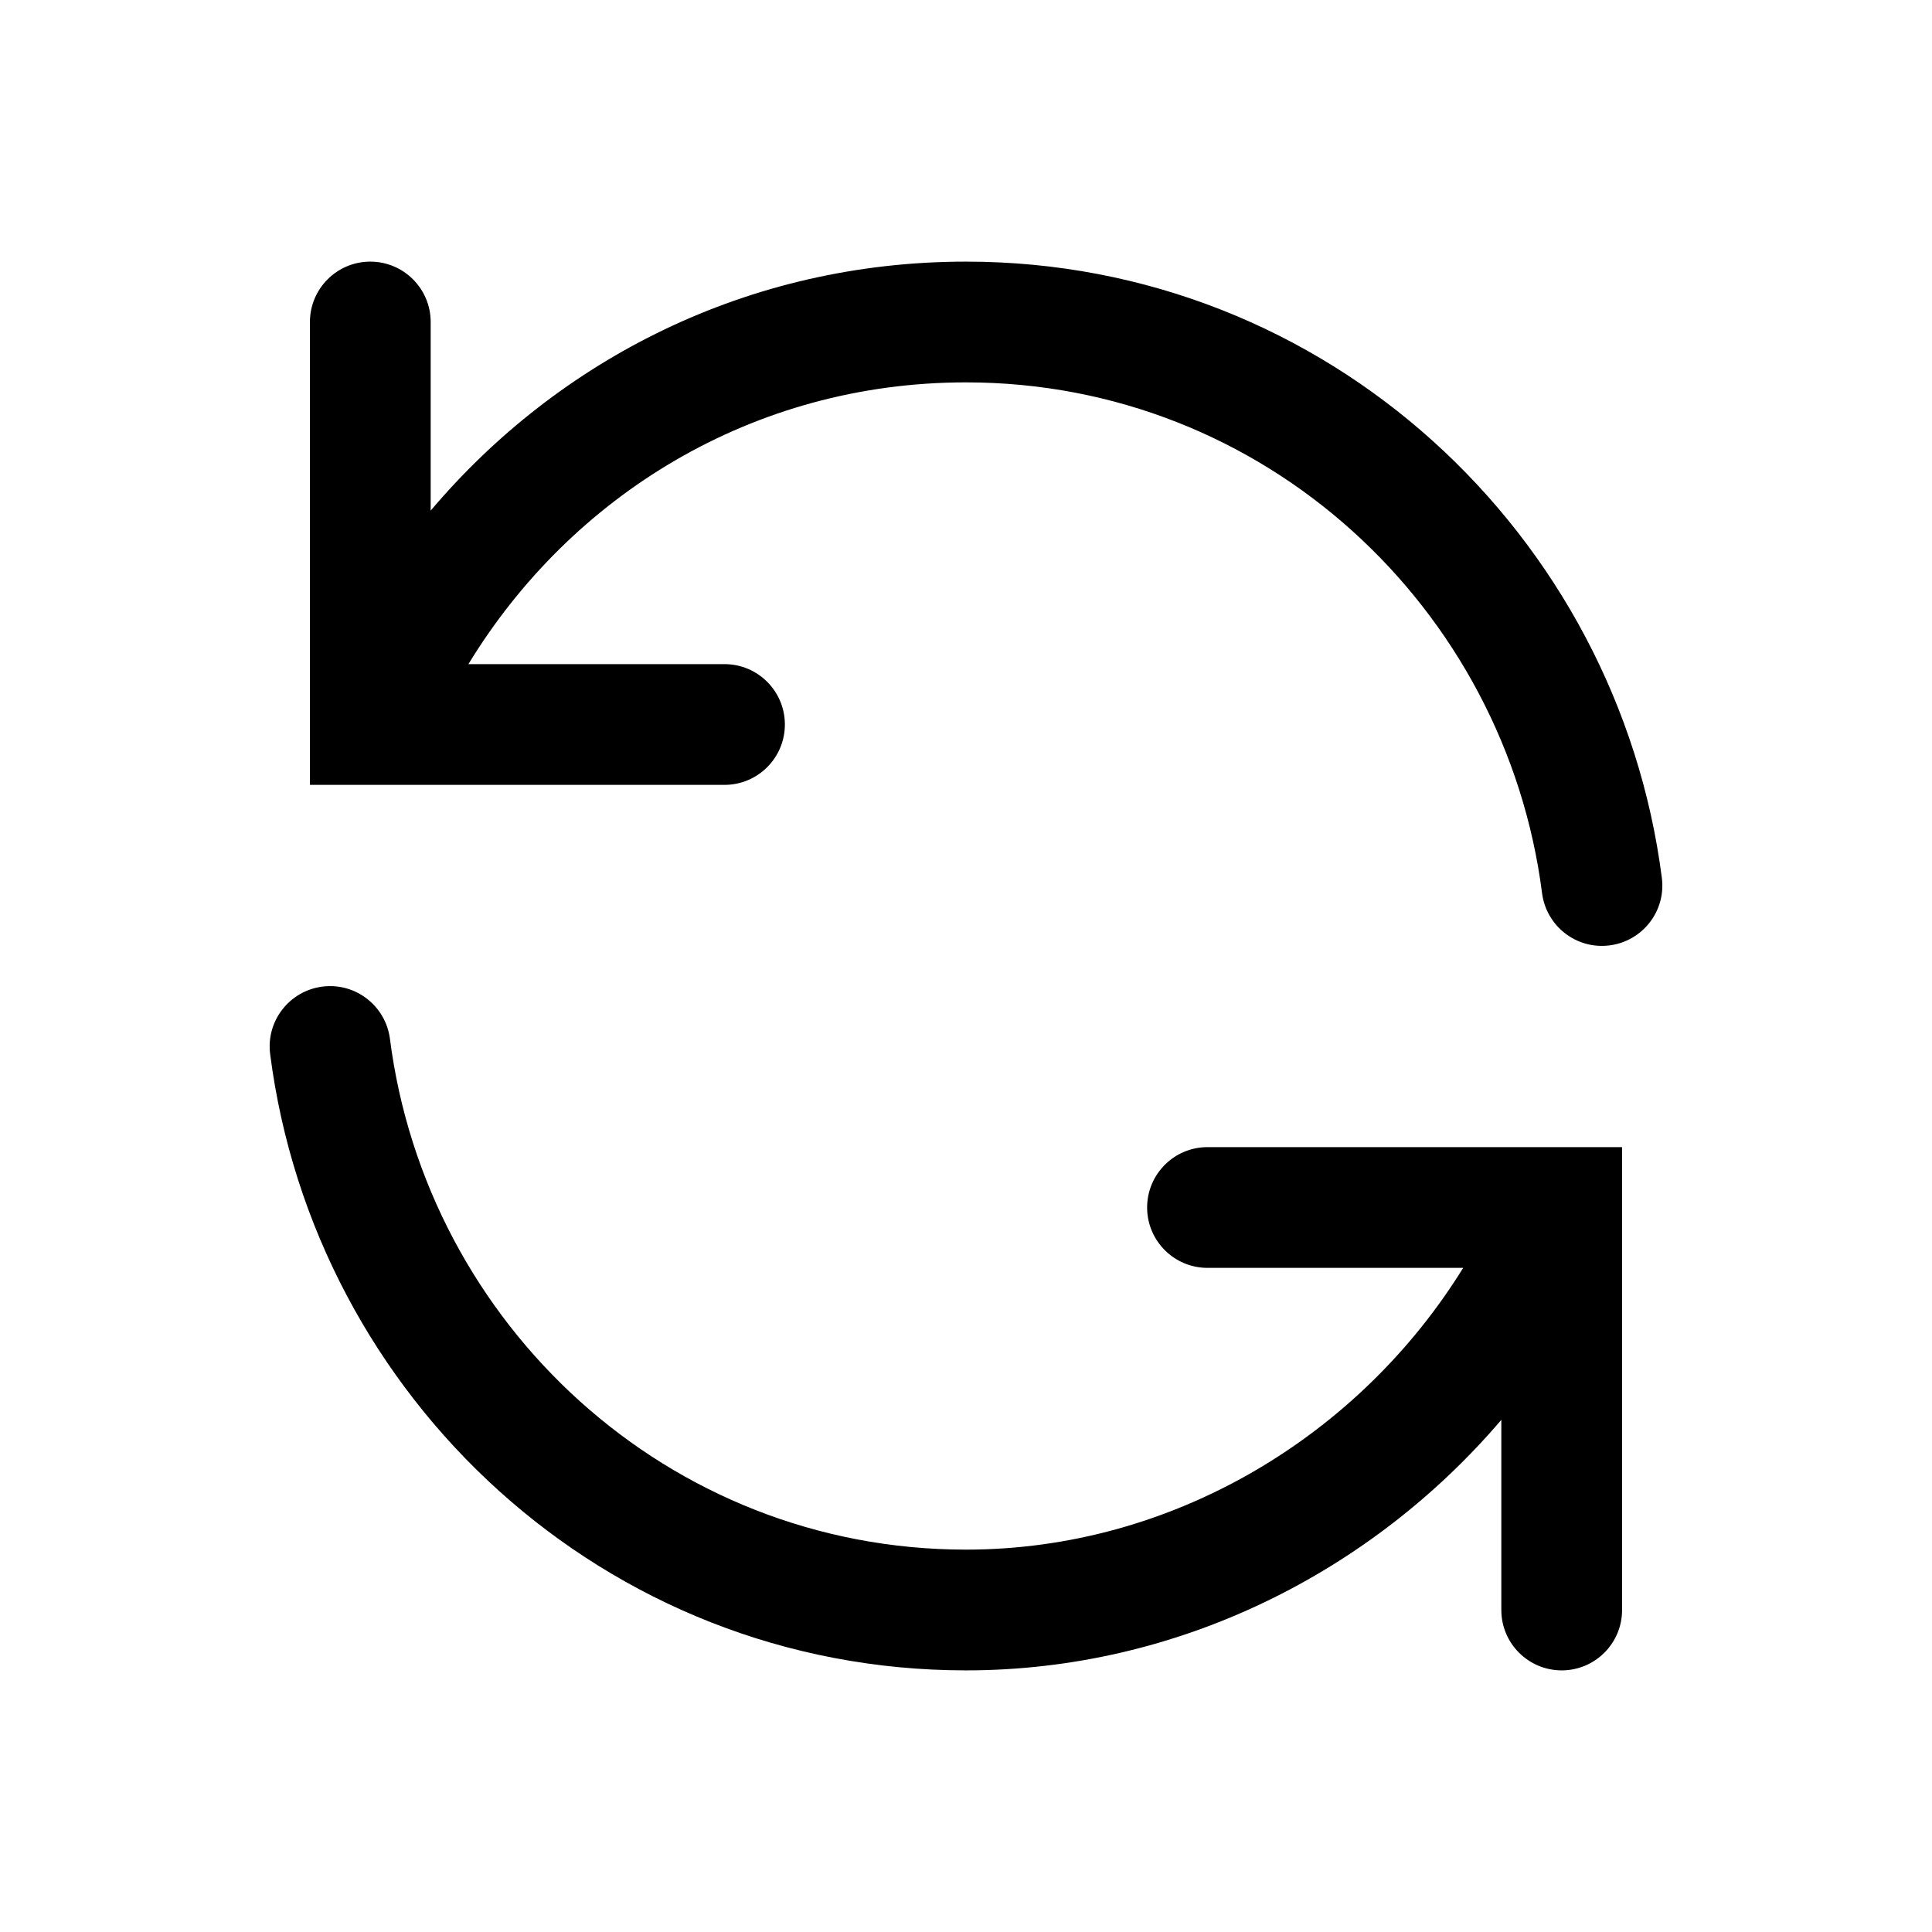 <svg width="24" height="24" viewBox="0 0 24 24" fill="none" xmlns="http://www.w3.org/2000/svg">
<path fill-rule="evenodd" clip-rule="evenodd" d="M4.6 3.25C5.014 3.25 5.35 3.586 5.35 4L5.35 6.343C6.937 4.466 9.293 3.25 12 3.25C16.493 3.25 20.098 6.647 20.644 10.905C20.697 11.316 20.406 11.691 19.995 11.744C19.584 11.797 19.209 11.506 19.156 11.095C18.702 7.553 15.707 4.75 12 4.75C9.345 4.75 7.089 6.164 5.819 8.25H9C9.414 8.25 9.75 8.586 9.75 9C9.75 9.414 9.414 9.75 9 9.75H3.85L3.85 4C3.85 3.586 4.186 3.25 4.6 3.25ZM4.005 12.256C4.415 12.203 4.791 12.494 4.844 12.905C5.298 16.447 8.293 19.25 12 19.25C14.572 19.25 16.889 17.833 18.176 15.75H15C14.586 15.75 14.25 15.414 14.25 15C14.25 14.586 14.586 14.25 15 14.25H20.15V20C20.15 20.414 19.814 20.75 19.4 20.75C18.986 20.75 18.65 20.414 18.65 20V17.638C17.038 19.527 14.64 20.75 12 20.75C7.507 20.75 3.902 17.354 3.356 13.095C3.303 12.684 3.594 12.309 4.005 12.256Z" fill="currentColor"/>
</svg>
